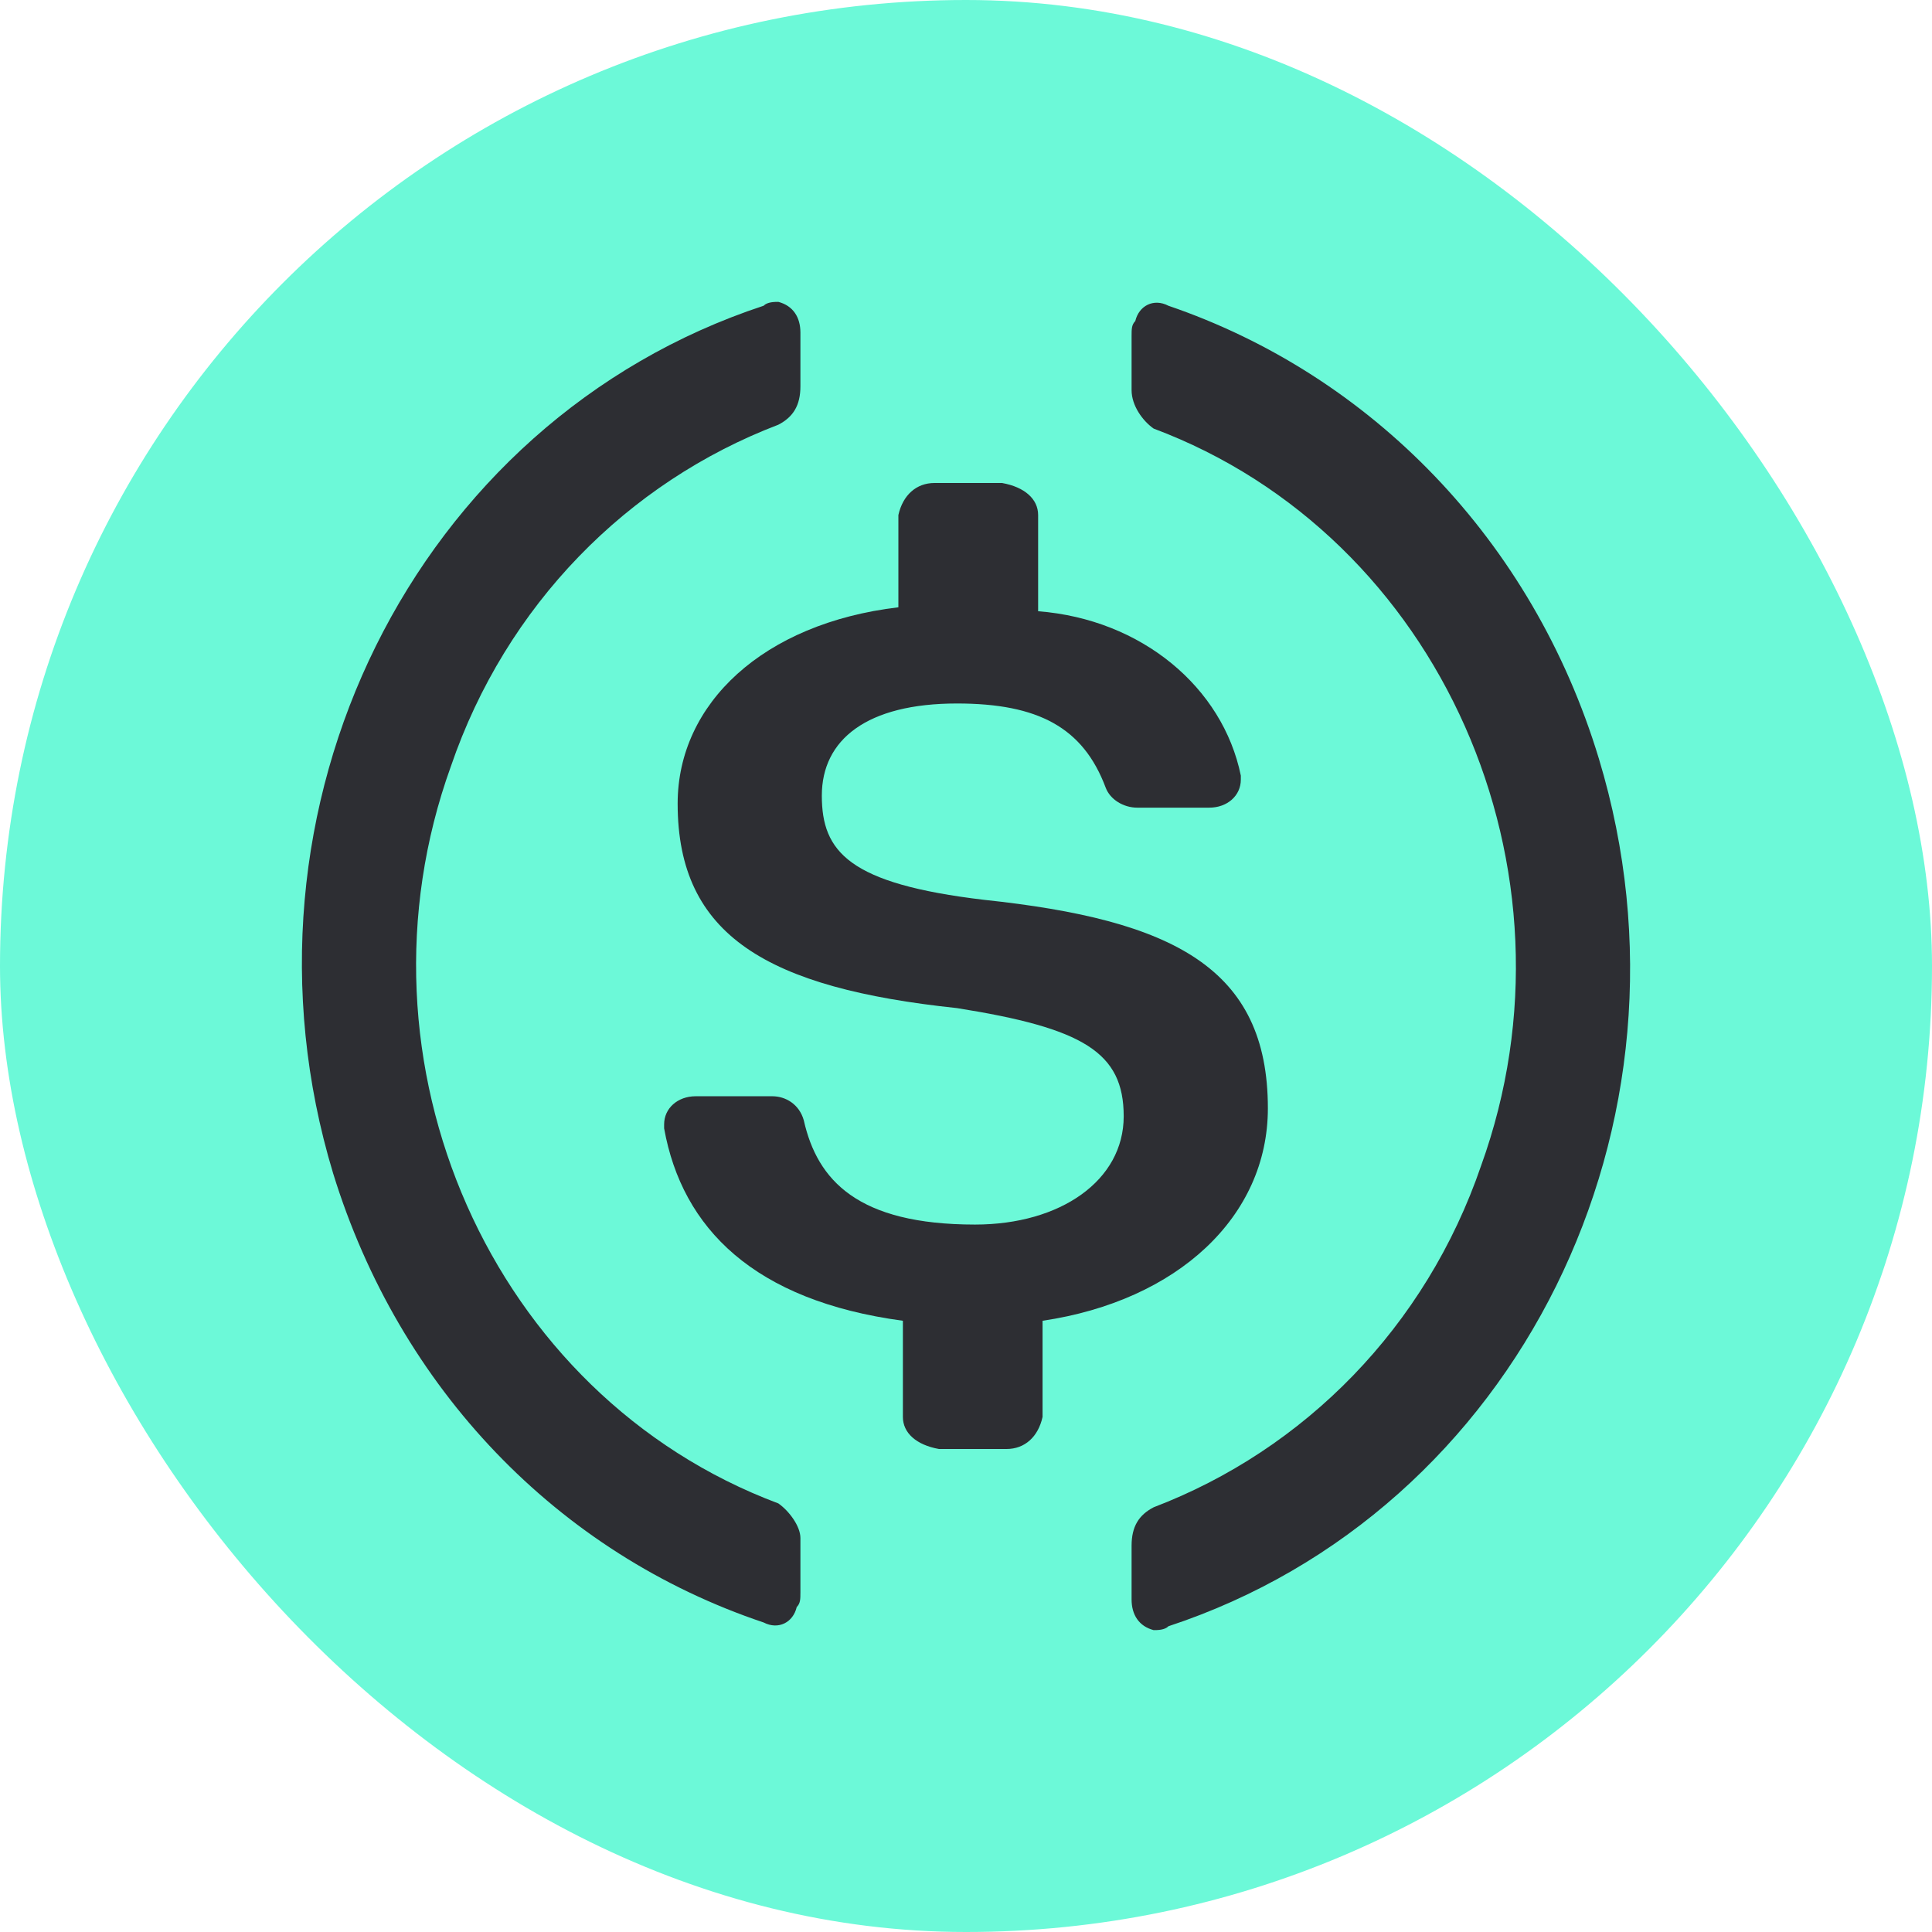 <svg width="24" height="24" viewBox="0 0 24 24" fill="none" xmlns="http://www.w3.org/2000/svg">
<rect width="24" height="24" rx="12" fill="#6CF9D8"/>
<path d="M9.669 18.676C6.103 17.341 4.275 13.192 5.601 9.52C6.286 7.517 7.795 5.991 9.669 5.276C9.852 5.181 9.943 5.038 9.943 4.799V4.131C9.943 3.941 9.852 3.798 9.669 3.75C9.623 3.75 9.532 3.75 9.486 3.798C5.144 5.228 2.767 10.045 4.138 14.575C4.961 17.246 6.926 19.296 9.486 20.155C9.669 20.25 9.852 20.155 9.897 19.964C9.943 19.916 9.943 19.869 9.943 19.773V19.105C9.943 18.962 9.806 18.772 9.669 18.676ZM14.514 3.798C14.331 3.702 14.148 3.798 14.103 3.988C14.057 4.036 14.057 4.084 14.057 4.179V4.847C14.057 5.038 14.194 5.228 14.331 5.324C17.896 6.659 19.725 10.808 18.399 14.48C17.714 16.483 16.205 18.009 14.331 18.724C14.148 18.819 14.057 18.962 14.057 19.201V19.869C14.057 20.059 14.148 20.202 14.331 20.25C14.377 20.25 14.468 20.25 14.514 20.202C18.856 18.772 21.233 13.955 19.862 9.425C19.039 6.707 17.028 4.656 14.514 3.798Z" fill="#2D2E33"/>
<path d="M15.75 13.768C15.75 12.025 14.575 11.427 12.224 11.178C10.545 10.979 10.209 10.581 10.209 9.884C10.209 9.187 10.769 8.739 11.888 8.739C12.896 8.739 13.455 9.037 13.735 9.784C13.791 9.934 13.959 10.033 14.127 10.033H15.022C15.246 10.033 15.414 9.884 15.414 9.685V9.635C15.19 8.539 14.183 7.693 12.896 7.593V6.398C12.896 6.199 12.728 6.05 12.448 6H11.608C11.384 6 11.216 6.149 11.16 6.398V7.544C9.481 7.743 8.418 8.739 8.418 9.983C8.418 11.627 9.537 12.274 11.888 12.523C13.455 12.772 13.959 13.071 13.959 13.867C13.959 14.664 13.175 15.212 12.112 15.212C10.657 15.212 10.153 14.664 9.985 13.917C9.929 13.718 9.761 13.618 9.593 13.618H8.642C8.418 13.618 8.25 13.768 8.25 13.967V14.017C8.474 15.261 9.369 16.158 11.216 16.407V17.602C11.216 17.801 11.384 17.95 11.664 18H12.504C12.728 18 12.896 17.851 12.951 17.602V16.407C14.631 16.158 15.75 15.112 15.75 13.768Z" fill="#2D2E33"/>
</svg>
